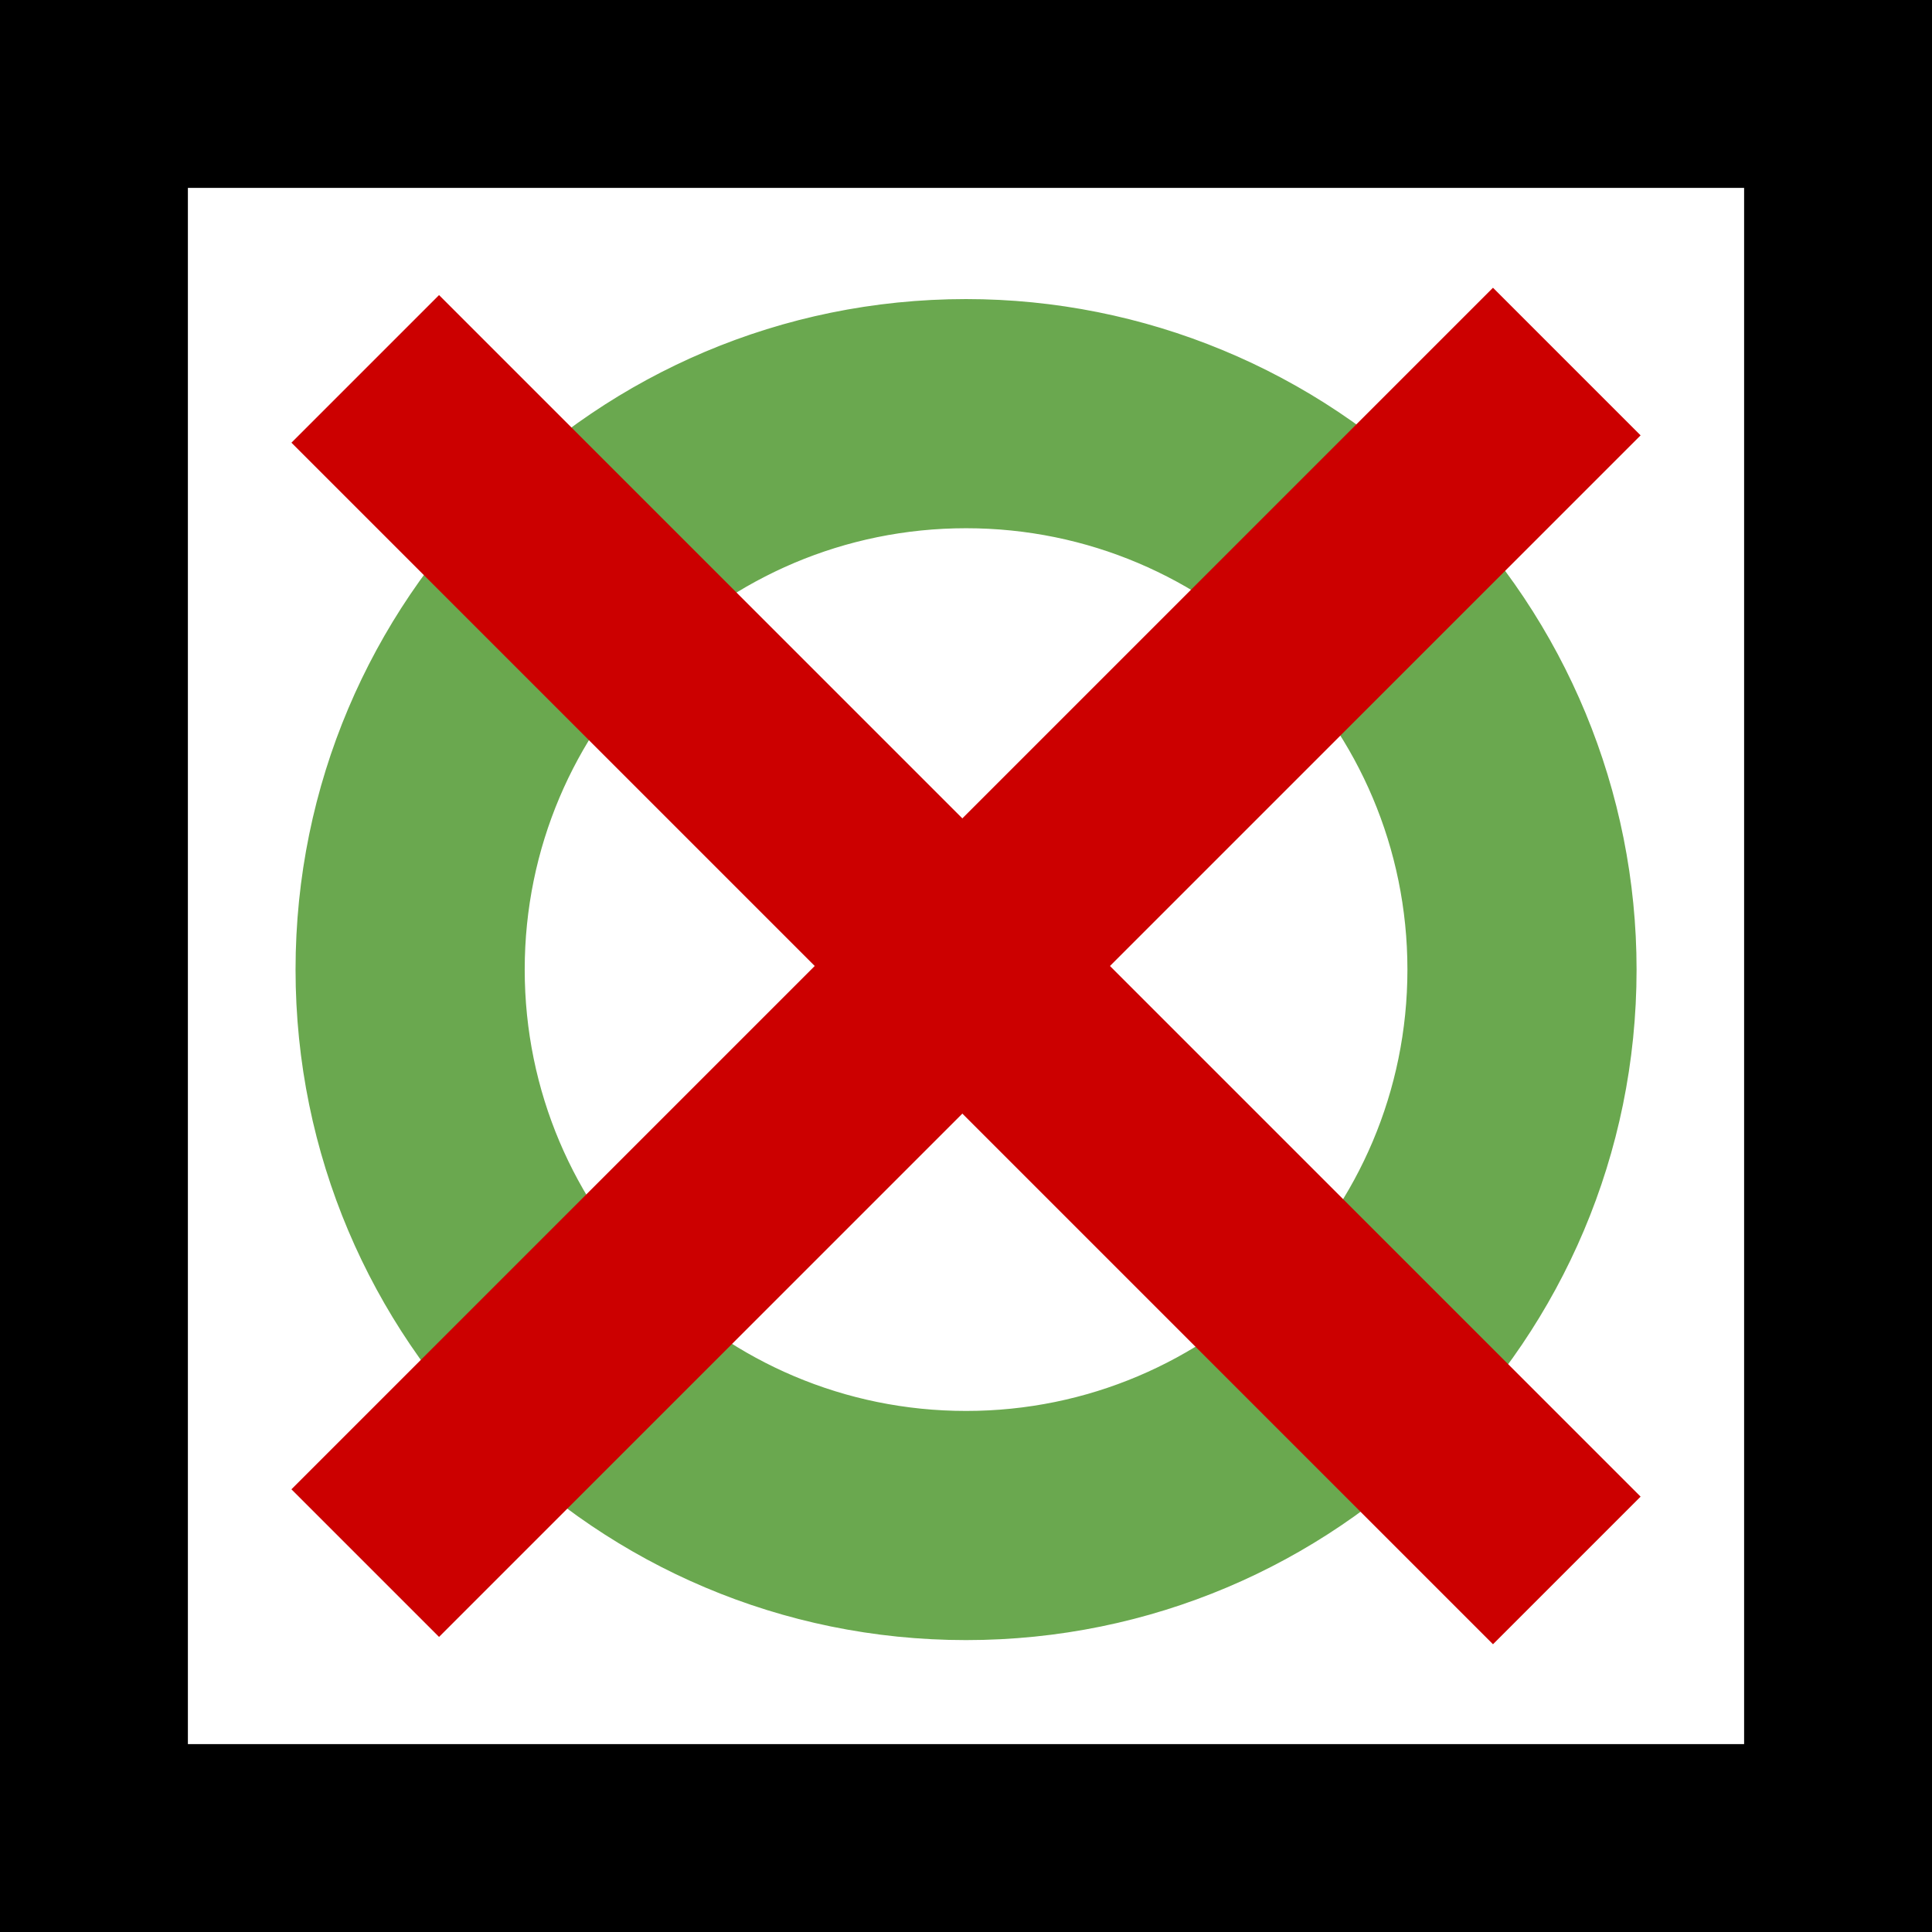 <svg version="1.1" viewBox="0.0 0.0 256.0 256.0" fill="none" stroke="none" stroke-linecap="square" stroke-miterlimit="10" xmlns:xlink="http://www.w3.org/1999/xlink" xmlns="http://www.w3.org/2000/svg"><rect x="0.0" y="0.0" width="256.0" height="256.0" fill="#333333" stroke="none"/><clipPath id="p.0"><path d="m0 0l256.0 0l0 256.0l-256.0 0l0 -256.0z" clip-rule="nonzero"/></clipPath><g clip-path="url(#p.0)"><path fill="#ffffff" d="m0 0l256.0 0l0 256.0l-256.0 0z" fill-rule="evenodd"/><path fill="#6aa84f" d="m39.662 128.475l0 0c0 -48.792 39.554 -88.346 88.346 -88.346l0 0c23.431 0 45.902 9.308 62.47 25.876c16.568 16.568 25.876 39.039 25.876 62.47l0 0c0 48.792 -39.554 88.346 -88.346 88.346l0 0c-48.792 0 -88.346 -39.554 -88.346 -88.346zm29.365 0l0 0c0 32.575 26.407 58.982 58.982 58.982c32.575 0 58.982 -26.407 58.982 -58.982c0 -32.575 -26.407 -58.982 -58.982 -58.982l0 0c-32.575 0 -58.982 26.407 -58.982 58.982z" fill-rule="evenodd"/><path stroke="#6aa84f" stroke-width="1.0" stroke-linejoin="round" stroke-linecap="butt" d="m39.662 128.475l0 0c0 -48.792 39.554 -88.346 88.346 -88.346l0 0c23.431 0 45.902 9.308 62.47 25.876c16.568 16.568 25.876 39.039 25.876 62.47l0 0c0 48.792 -39.554 88.346 -88.346 88.346l0 0c-48.792 0 -88.346 -39.554 -88.346 -88.346zm29.365 0l0 0c0 32.575 26.407 58.982 58.982 58.982c32.575 0 58.982 -26.407 58.982 -58.982c0 -32.575 -26.407 -58.982 -58.982 -58.982l0 0c-32.575 0 -58.982 26.407 -58.982 58.982z" fill-rule="evenodd"/><path fill="#000000" d="m0 0l256.0 0l0 256.0l-256.0 0zm24.896 24.896l0 206.208l206.208 0l0 -206.208z" fill-rule="evenodd"/><path fill="#cc0000" d="m38.615 197.341l159.213 -159.213l19.559 19.559l-159.213 159.213z" fill-rule="evenodd"/><path fill="#cc0000" d="m197.828 217.871l-159.213 -159.213l19.559 -19.559l159.213 159.213z" fill-rule="evenodd"/></g></svg>